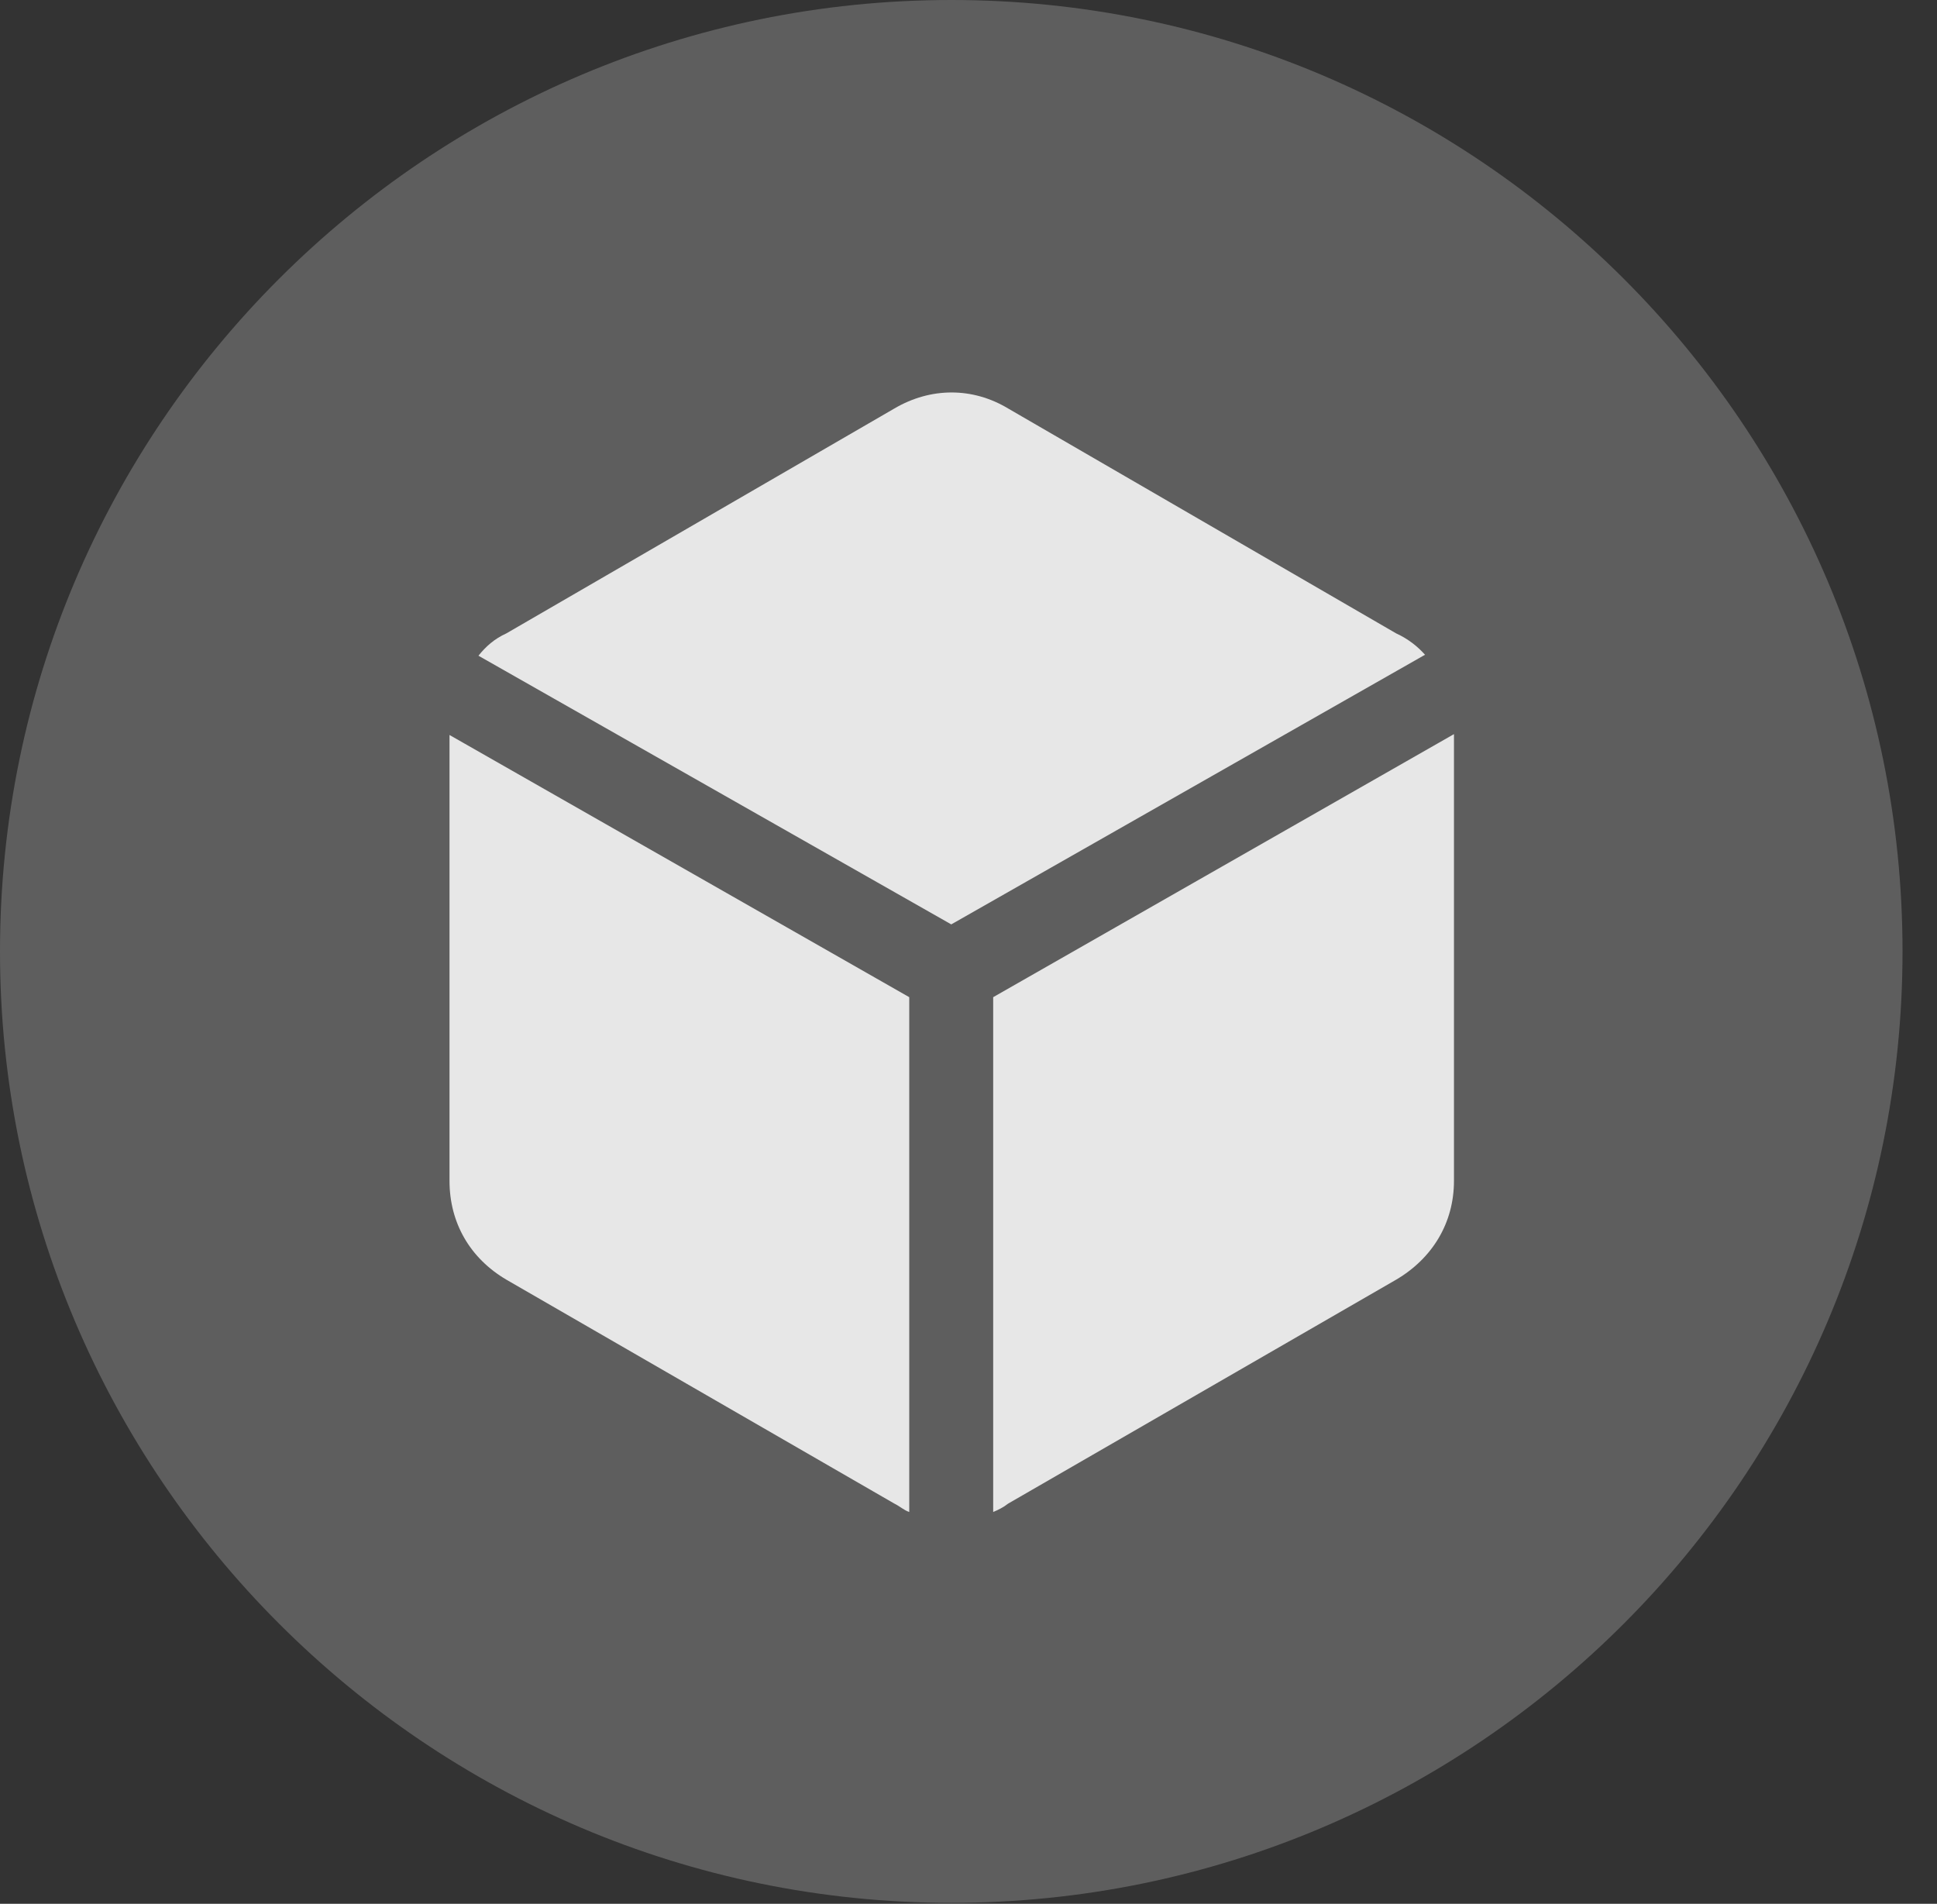 <?xml version="1.0" encoding="UTF-8"?>
<!--Generator: Apple Native CoreSVG 341-->
<!DOCTYPE svg
PUBLIC "-//W3C//DTD SVG 1.1//EN"
       "http://www.w3.org/Graphics/SVG/1.1/DTD/svg11.dtd">
<svg version="1.1" xmlns="http://www.w3.org/2000/svg" xmlns:xlink="http://www.w3.org/1999/xlink" viewBox="0 0 20.283 19.932">
 <rect x="0" y="0" width="20.283" height="19.932" fill="#333333" stroke="none"/>
 <g>
  <rect height="19.932" opacity="0" width="20.283" x="0" y="0"/>
  <path d="M9.961 19.922C15.459 19.922 19.922 15.449 19.922 9.961C19.922 4.463 15.459 0 9.961 0C4.473 0 0 4.463 0 9.961C0 15.449 4.473 19.922 9.961 19.922Z" fill="white" fill-opacity="0.212"/>
  <path d="M9.961 9.678L5.01 6.865C5.088 6.768 5.176 6.689 5.303 6.631L9.365 4.277C9.746 4.053 10.185 4.053 10.557 4.277L14.619 6.631C14.746 6.689 14.844 6.768 14.922 6.855ZM9.521 10.44L9.521 15.83C9.463 15.81 9.424 15.771 9.365 15.742L5.303 13.398C4.922 13.174 4.707 12.803 4.707 12.363L4.707 7.783C4.707 7.754 4.707 7.715 4.707 7.695ZM10.4 10.44L15.225 7.686C15.225 7.715 15.225 7.754 15.225 7.773L15.225 12.363C15.225 12.803 15 13.174 14.619 13.398L10.557 15.742C10.508 15.781 10.449 15.81 10.4 15.83Z" fill="white" fill-opacity="0.85"/>
 </g>
</svg>
